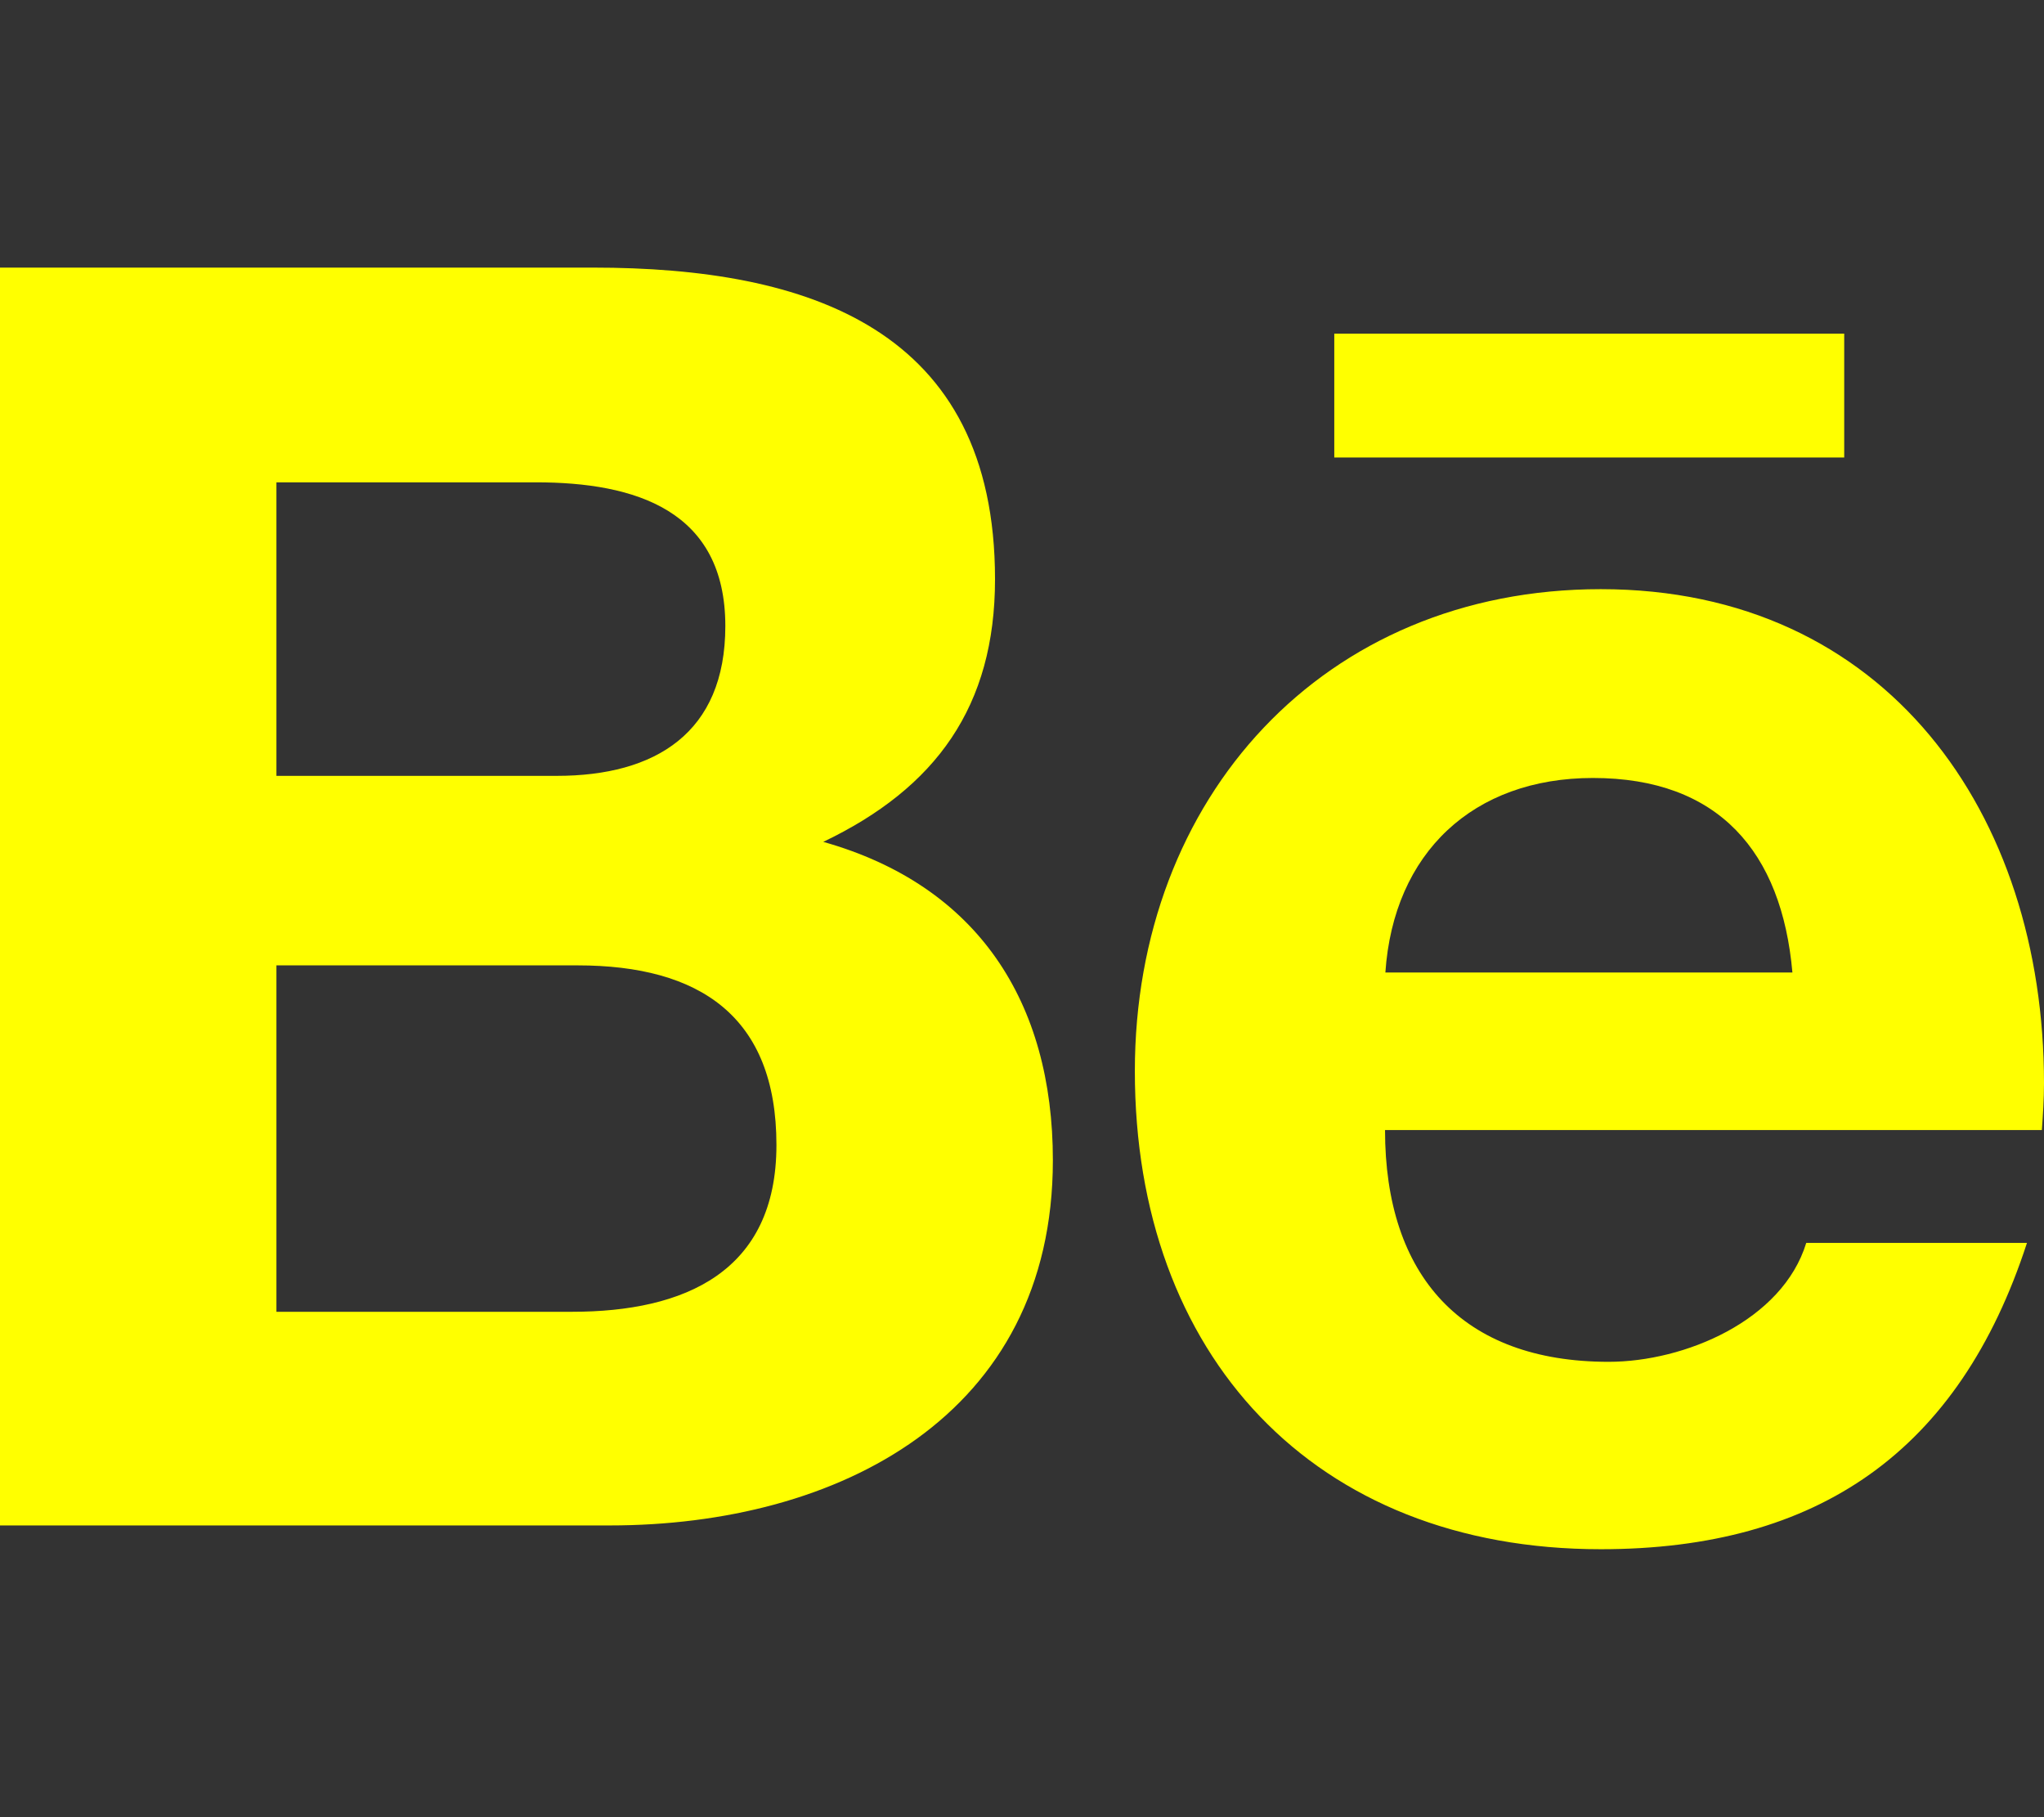 <?xml version="1.0" encoding="UTF-8"?>
<svg xmlns="http://www.w3.org/2000/svg" xmlns:xlink="http://www.w3.org/1999/xlink" width="576pt" height="512pt" viewBox="0 0 576 512" version="1.1">
<rect x="0" y="0" width="576" height="512" fill="#333333" stroke="none"/>
<g id="surface1">
<path style=" stroke:none;fill-rule:nonzero;fill:rgb(100%,100%,0%);fill-opacity:1;" d="M 232 237.199 C 263.801 222 280.398 199 280.398 163.199 C 280.398 92.602 227.801 75.398 167.102 75.398 L 0 75.398 L 0 429.801 L 171.801 429.801 C 236.199 429.801 296.699 398.898 296.699 326.898 C 296.699 282.398 275.602 249.5 232 237.199 Z M 77.898 135.898 L 151 135.898 C 179.102 135.898 204.398 143.801 204.398 176.398 C 204.398 206.5 184.699 218.602 156.898 218.602 L 77.898 218.602 Z M 161.199 369.602 L 77.898 369.602 L 77.898 272 L 162.801 272 C 197.102 272 218.801 286.301 218.801 322.602 C 218.801 358.398 192.898 369.602 161.199 369.602 Z M 519.699 128.898 L 376 128.898 L 376 94 L 519.699 94 Z M 576 305.199 C 576 229.301 531.602 166 451.102 166 C 372.898 166 319.801 224.801 319.801 301.801 C 319.801 381.699 370.102 436.5 451.102 436.5 C 512.398 436.5 552.102 408.898 571.199 350.199 L 509 350.199 C 502.301 372.102 474.699 383.699 453.301 383.699 C 412 383.699 390.301 359.5 390.301 318.398 L 575.398 318.398 C 575.699 314.199 576 309.699 576 305.199 Z M 390.398 274 C 392.699 240.301 415.102 219.199 448.898 219.199 C 484.301 219.199 502.102 240 505.102 274 Z M 390.398 274 "/>
</g>
</svg>

